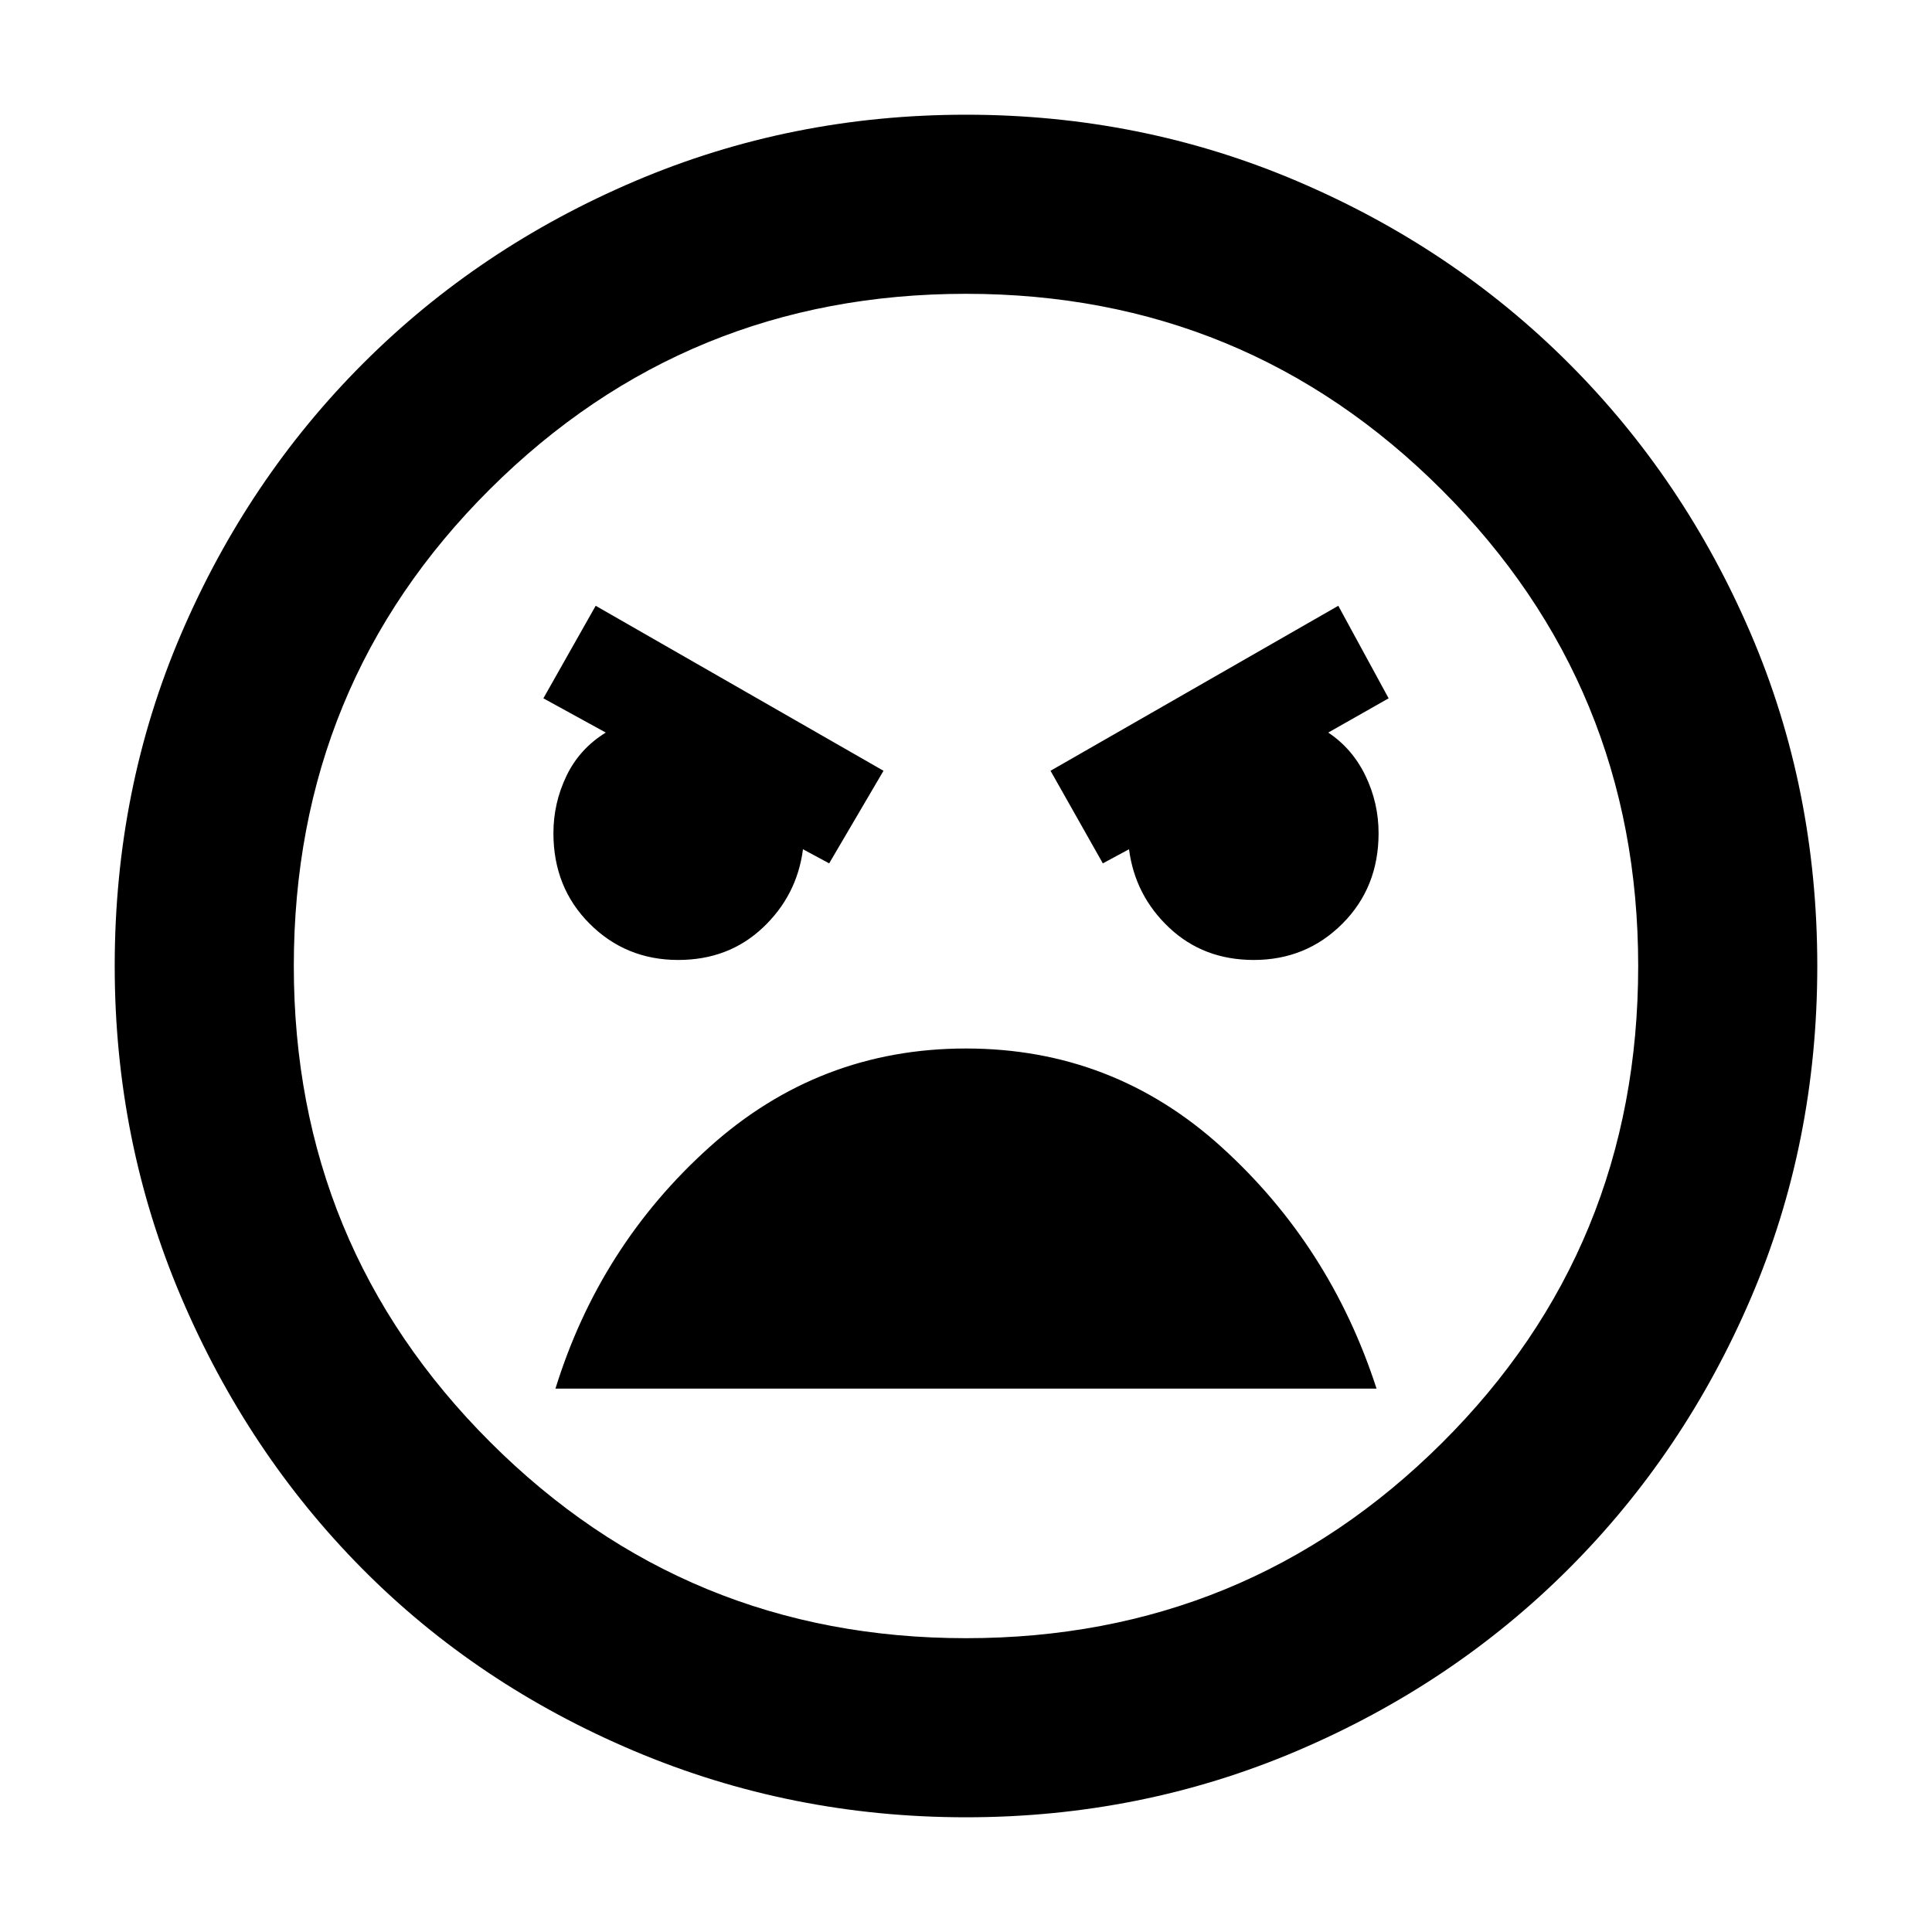 <svg xmlns="http://www.w3.org/2000/svg" height="40" width="40"><path d="M20 37.625q-3.625 0-6.875-1.375T7.5 32.479q-2.375-2.396-3.75-5.625T2.375 20q0-3.667 1.375-6.875t3.771-5.604q2.396-2.396 5.625-3.771T20 2.375q3.625 0 6.854 1.375t5.625 3.771q2.396 2.396 3.771 5.604T37.625 20q0 3.667-1.375 6.875t-3.771 5.604q-2.396 2.396-5.625 3.771T20 37.625Zm0-3.708q5.792 0 9.854-4.042 4.063-4.042 4.063-9.875 0-5.792-4.063-9.854Q25.792 6.083 20 6.083q-5.792 0-9.854 4.042Q6.083 14.167 6.083 20q0 5.792 4.063 9.854 4.062 4.063 9.854 4.063Zm2.833-16.042.542-.292q.125.959.833 1.625.709.667 1.75.667 1.084 0 1.834-.75t.75-1.875q0-.625-.271-1.188-.271-.562-.771-.895l1.25-.709-1.042-1.916-5.958 3.416Zm-5.666 0 1.125-1.917-5.959-3.416-1.083 1.916 1.292.709q-.542.333-.813.895-.271.563-.271 1.188 0 1.125.75 1.875t1.834.75q1.041 0 1.75-.667.708-.666.833-1.625ZM20 21.708q-3.042 0-5.312 2.042-2.271 2.042-3.188 5h17q-.958-2.958-3.208-5T20 21.708ZM20 20Z"/></svg>